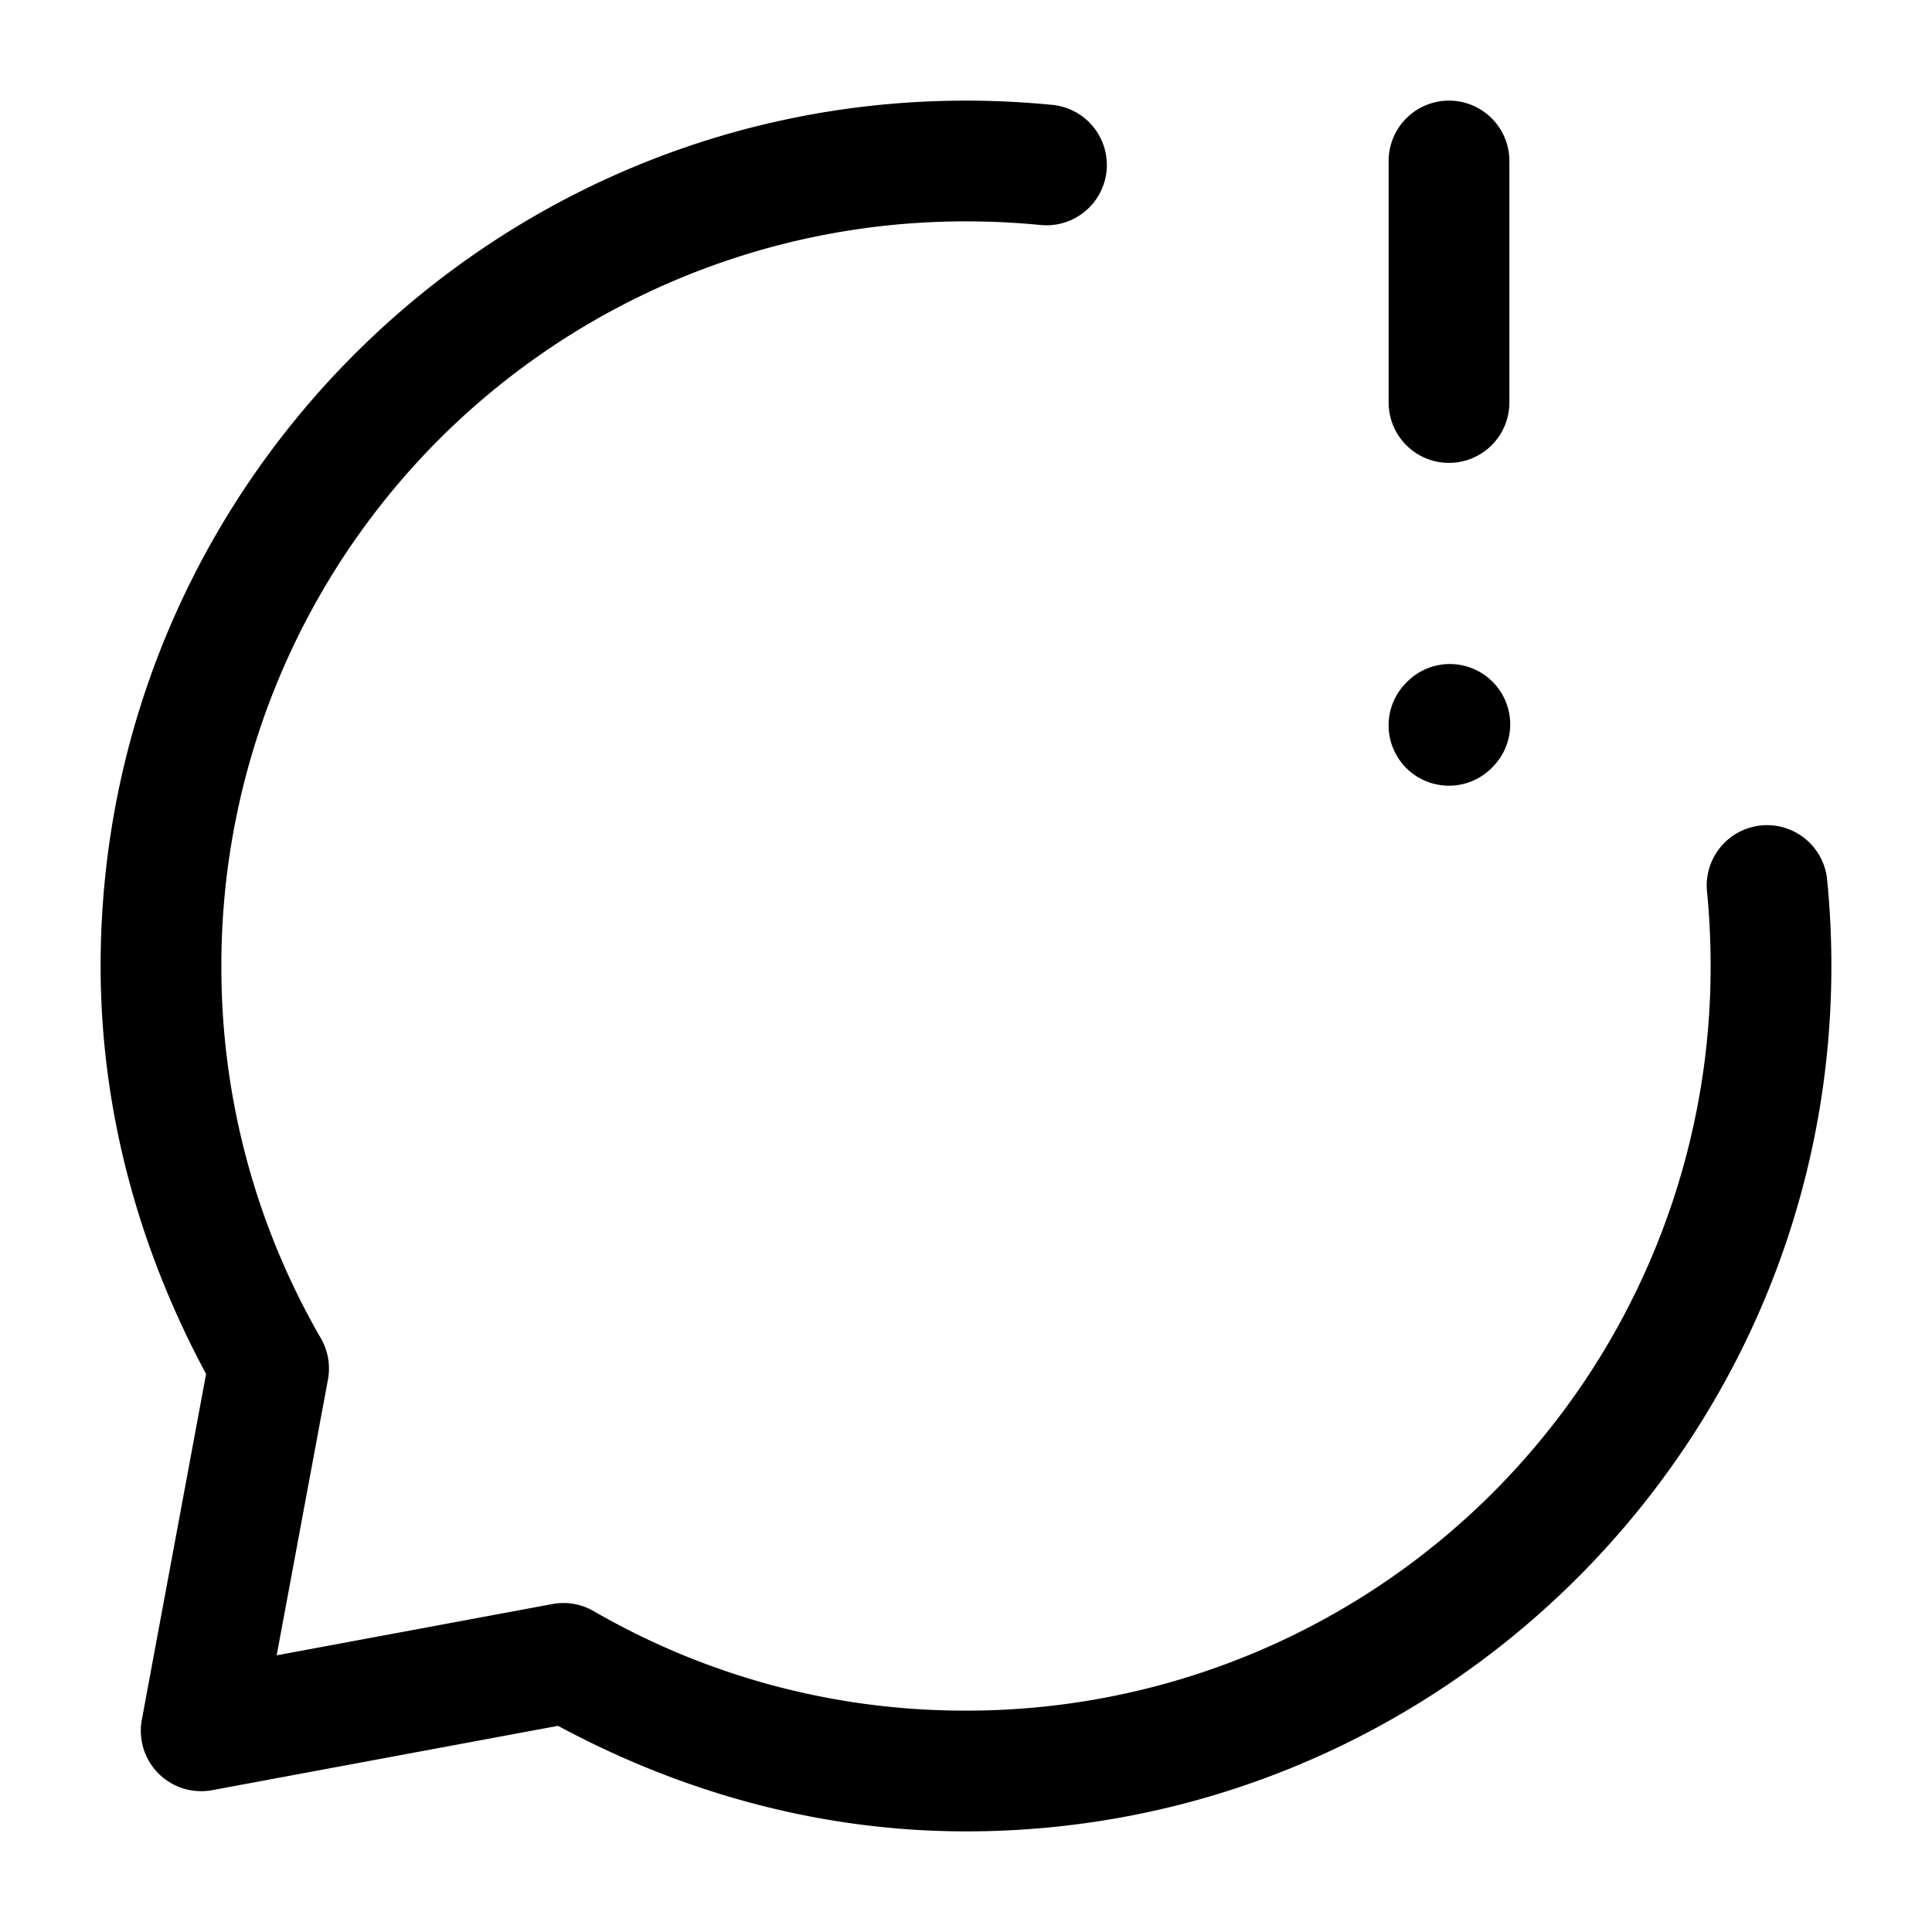<svg xmlns="http://www.w3.org/2000/svg" width="24" height="24" viewBox="0 0 24 24"><path d="M12 1.25C6.072 1.25 1.25 6.072 1.25 12c0 1.837.496 3.554 1.31 5.068l-.798 4.295a.75.75 0 0 0 .875.875l4.295-.799c1.514.815 3.23 1.311 5.068 1.311 5.928 0 10.75-4.822 10.75-10.75q0-.543-.053-1.074a.75.75 0 0 0-.82-.672.75.75 0 0 0-.672.82q.045.456.045.926A9.24 9.24 0 0 1 12 21.25a9.2 9.2 0 0 1-4.625-1.236.75.75 0 0 0-.512-.088l-3.426.637.637-3.426a.75.75 0 0 0-.088-.512A9.2 9.2 0 0 1 2.75 12 9.24 9.24 0 0 1 12 2.75q.469 0 .926.045a.75.75 0 0 0 .82-.672.75.75 0 0 0-.672-.82A11 11 0 0 0 12 1.25zm6 0a.75.75 0 0 0-.75.75v3a.75.75 0 0 0 .75.75.75.75 0 0 0 .75-.75V2a.75.75 0 0 0-.75-.75zm-.03 7a.75.75 0 0 0-.517.248l-.01.01a.75.75 0 0 0 .055 1.06.75.75 0 0 0 1.059-.056l.011-.012a.75.75 0 0 0-.056-1.059.75.75 0 0 0-.541-.191z"/></svg>